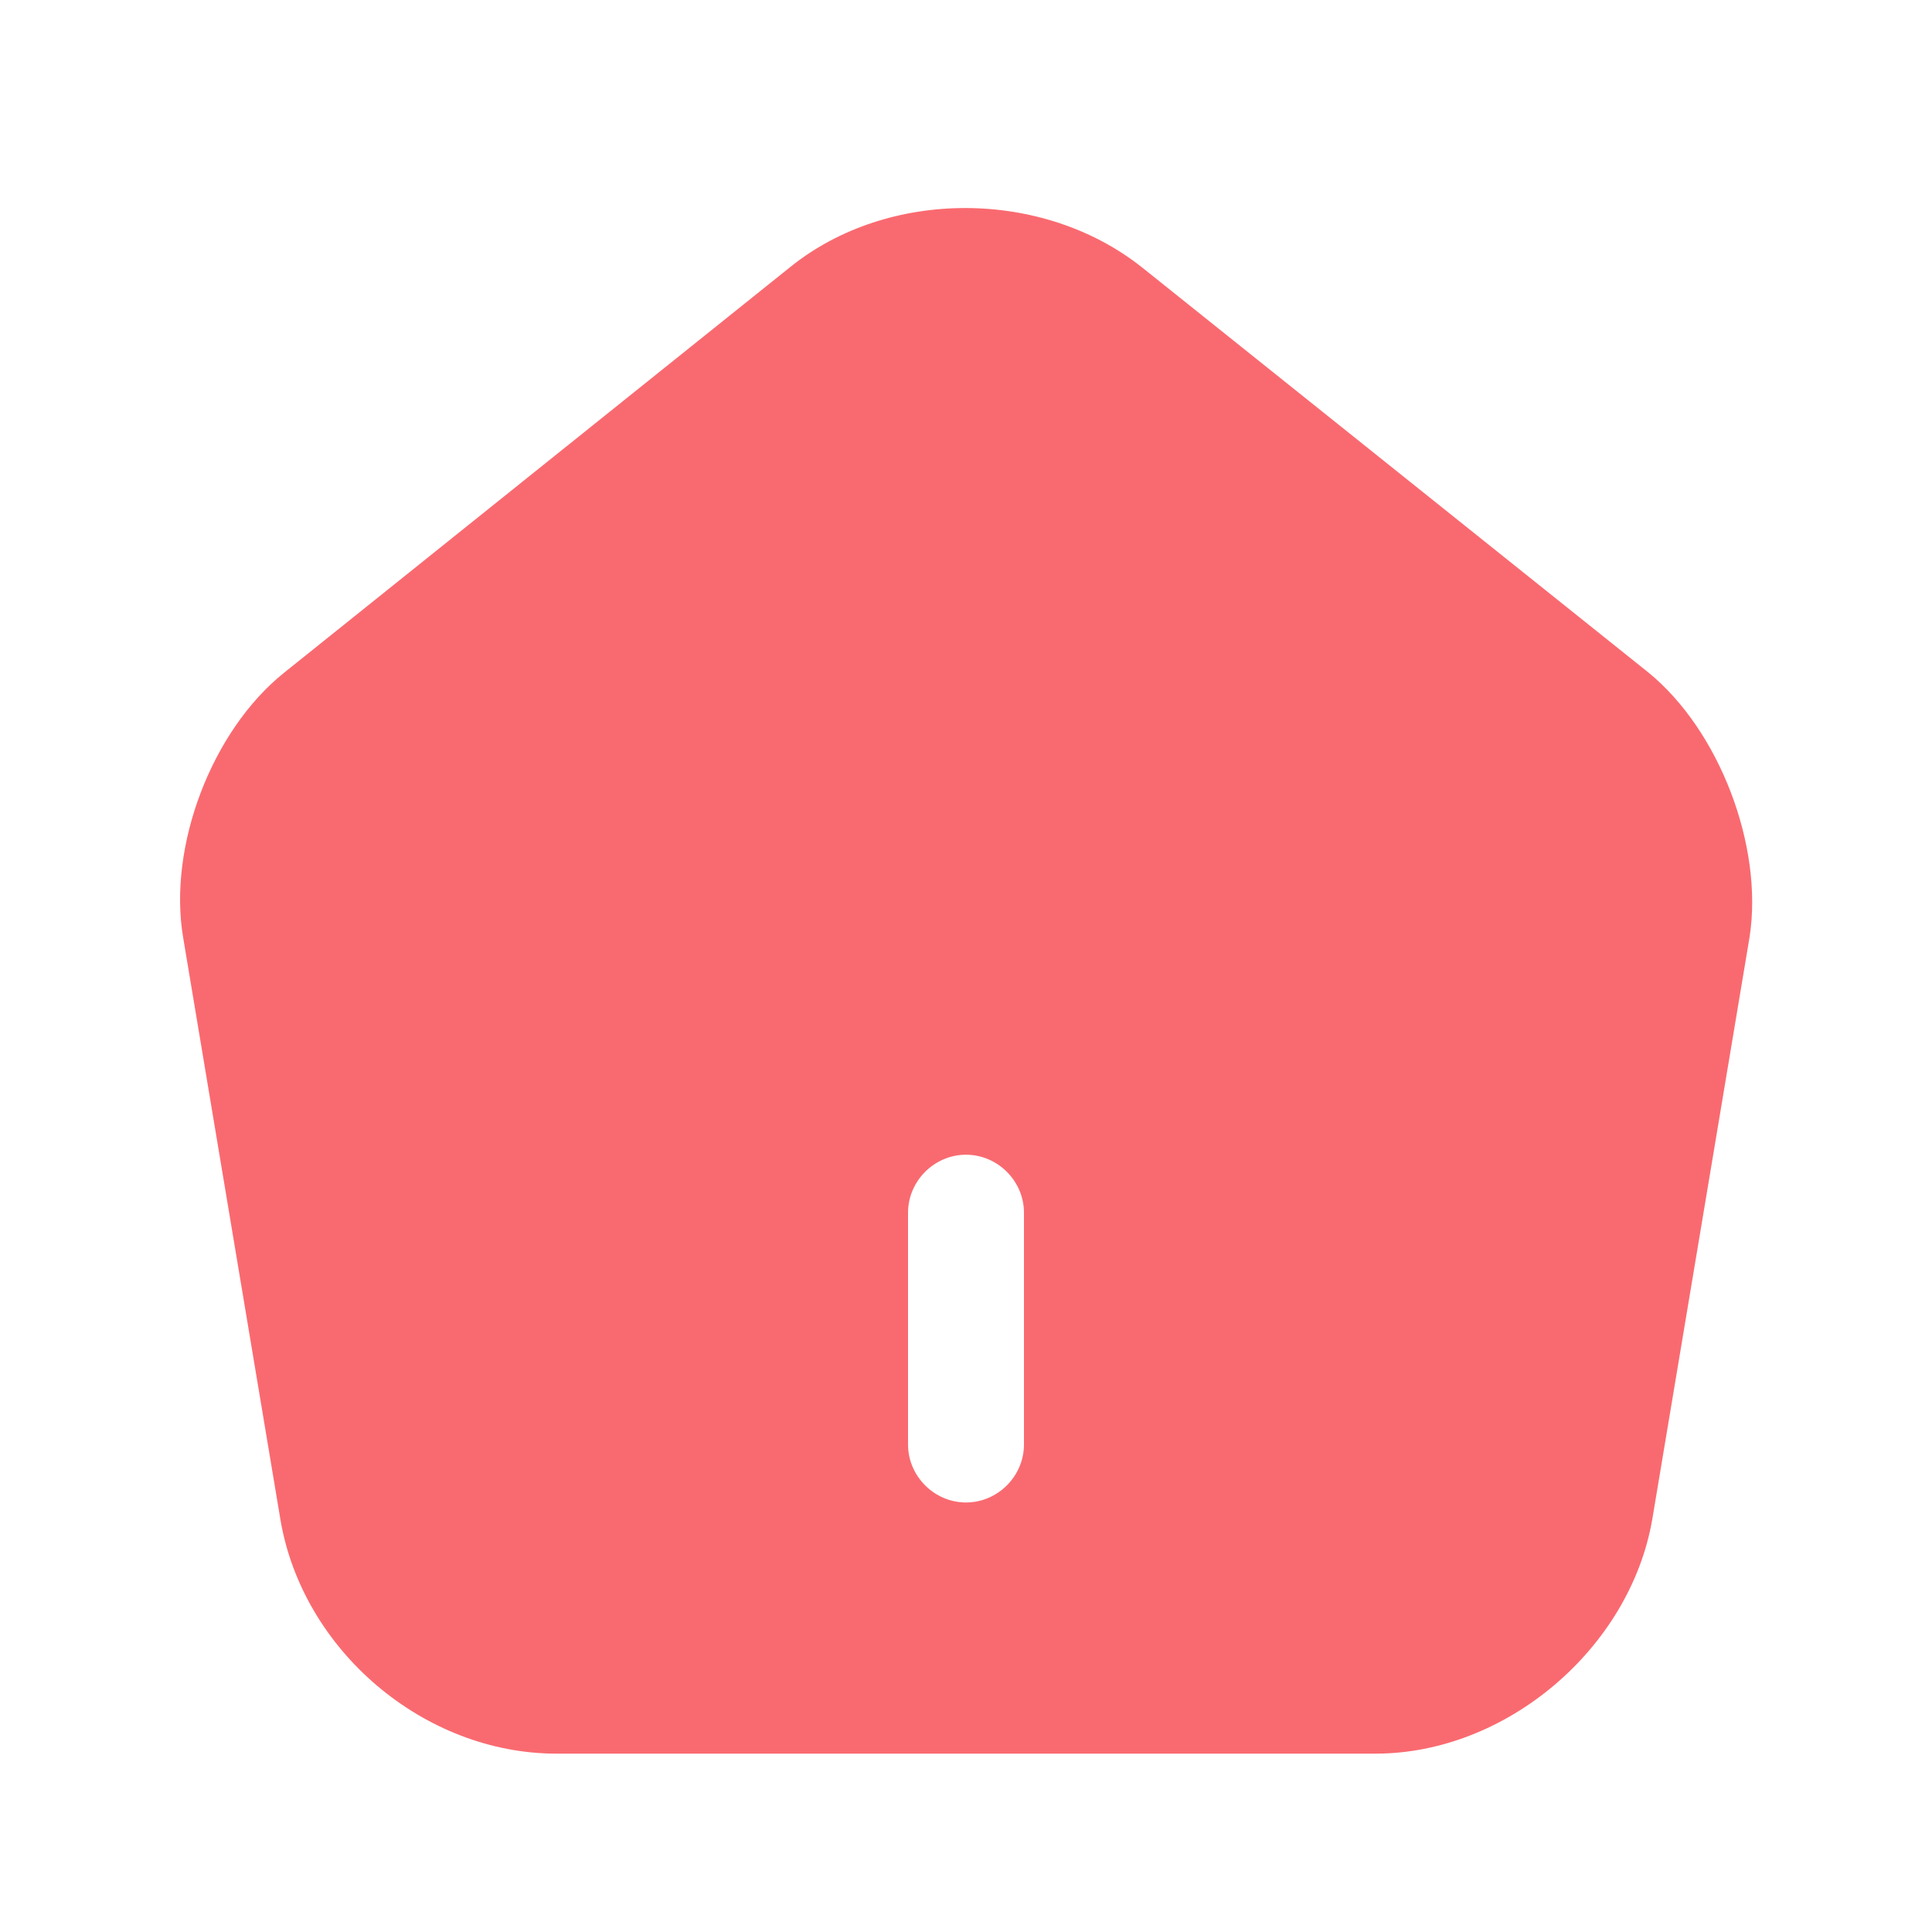 <svg width="25" height="25" viewBox="0 0 25 25" fill="none" xmlns="http://www.w3.org/2000/svg">
<path d="M21.33 8.702L14.78 3.462C13.5 2.442 11.5 2.432 10.23 3.452L3.68 8.702C2.74 9.452 2.17 10.952 2.37 12.132L3.63 19.672C3.92 21.362 5.49 22.692 7.2 22.692H17.8C19.49 22.692 21.09 21.332 21.38 19.662L22.64 12.122C22.82 10.952 22.25 9.452 21.33 8.702ZM13.25 18.692C13.25 19.102 12.91 19.442 12.5 19.442C12.09 19.442 11.75 19.102 11.75 18.692V15.692C11.75 15.282 12.09 14.942 12.5 14.942C12.91 14.942 13.25 15.282 13.25 15.692V18.692Z" fill="#F96A70"/>
</svg>
